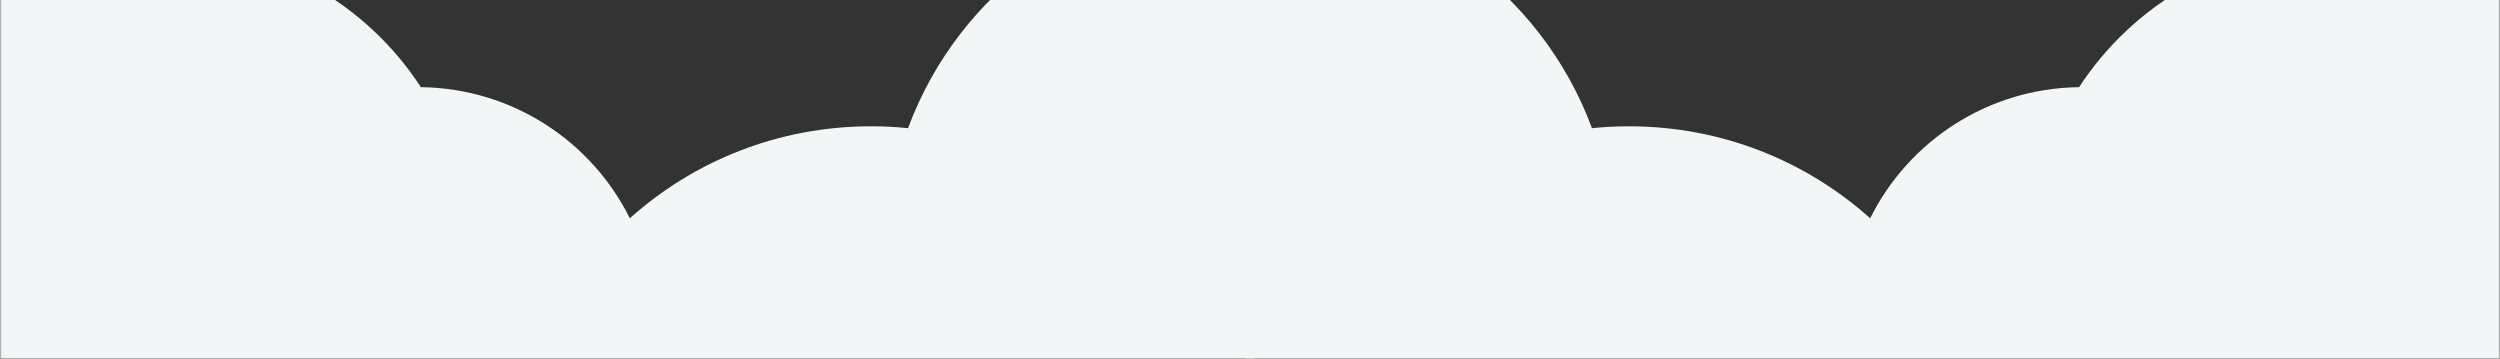 <?xml version="1.0" encoding="UTF-8"?>
<svg width="739px" height="106px" viewBox="0 0 739 106" version="1.1" xmlns="http://www.w3.org/2000/svg" xmlns:xlink="http://www.w3.org/1999/xlink">
    <rect x="0" y="0" width="739" height="106" fill="#333333" stroke="none"/>
    <!-- Generator: sketchtool 52.2 (67145) - http://www.bohemiancoding.com/sketch -->
    <title>D8B7CD4D-369D-45E3-AB7E-1F0FB6A978BB</title>
    <desc>Created with sketchtool.</desc>
    <defs>
        <rect id="path-1" x="0" y="0" width="370.736" height="257"></rect>
        <rect id="path-3" x="0" y="0" width="370.736" height="257"></rect>
    </defs>
    <g id="Page-1" stroke="none" stroke-width="1" fill="none" fill-rule="evenodd">
        <g id="1024px---faqs" transform="translate(0, -83)">
            <g id="Group-4" transform="translate(0, 83)">
                <g transform="translate(0, -106)" id="Group-7">
                    <g>
                        <g id="Fill-1">
                            <mask id="mask-2" fill="white">
                                <use xlink:href="#path-1"></use>
                            </mask>
                            <g id="Mask" fill-rule="nonzero"></g>
                            <path d="M268.415,143.891 C264.806,143.524 261.144,143.335 257.438,143.335 C230.036,143.335 205.054,153.623 186.175,170.524 C174.898,147.814 151.517,132.117 124.409,131.762 C108.267,106.947 80.196,90.522 48.265,90.522 C-1.785,90.522 -42.359,130.871 -42.359,180.644 C-42.359,230.416 -1.785,270.765 48.265,270.765 C62.703,270.765 76.349,267.402 88.464,261.429 C98.758,267.365 110.715,270.765 123.471,270.765 C133.637,270.765 143.295,268.605 152.009,264.724 C159.52,315.935 203.857,355.265 257.438,355.265 C303.358,355.265 342.492,326.378 357.472,285.882 C361.081,286.249 364.743,286.439 368.449,286.439 C427.298,286.439 475.005,238.997 475.005,180.473 C475.005,121.95 427.298,74.508 368.449,74.508 C322.529,74.508 283.395,103.395 268.415,143.891 Z" fill="#F2F6F7" mask="url(#mask-2)"></path>
                        </g>
                        <g id="Fill-1-Copy" transform="translate(553.5, 128.5) scale(-1, 1) translate(-553.5, -128.5) translate(368, 0)">
                            <mask id="mask-4" fill="white">
                                <use xlink:href="#path-3"></use>
                            </mask>
                            <g id="Mask" fill-rule="nonzero"></g>
                            <path d="M368.449,74.508 C322.529,74.508 283.395,103.395 268.415,143.891 C264.806,143.524 261.144,143.335 257.438,143.335 C230.036,143.335 205.054,153.623 186.175,170.524 C174.898,147.814 151.517,132.117 124.409,131.762 C108.267,106.947 80.196,90.522 48.265,90.522 C-1.785,90.522 -42.359,130.871 -42.359,180.644 C-42.359,230.416 -1.785,270.765 48.265,270.765 C62.703,270.765 76.349,267.402 88.464,261.429 C98.758,267.365 110.715,270.765 123.471,270.765 C133.637,270.765 143.295,268.605 152.009,264.724 C159.52,315.935 203.857,355.265 257.438,355.265 C303.358,355.265 342.492,326.378 357.472,285.882 C361.081,286.249 364.743,286.439 368.449,286.439 C427.298,286.439 475.005,238.997 475.005,180.473 C475.005,121.95 427.298,74.508 368.449,74.508" id="Fill-1" fill="#F2F6F7" mask="url(#mask-4)"></path>
                        </g>
                    </g>
                </g>
            </g>
        </g>
    </g>
</svg>